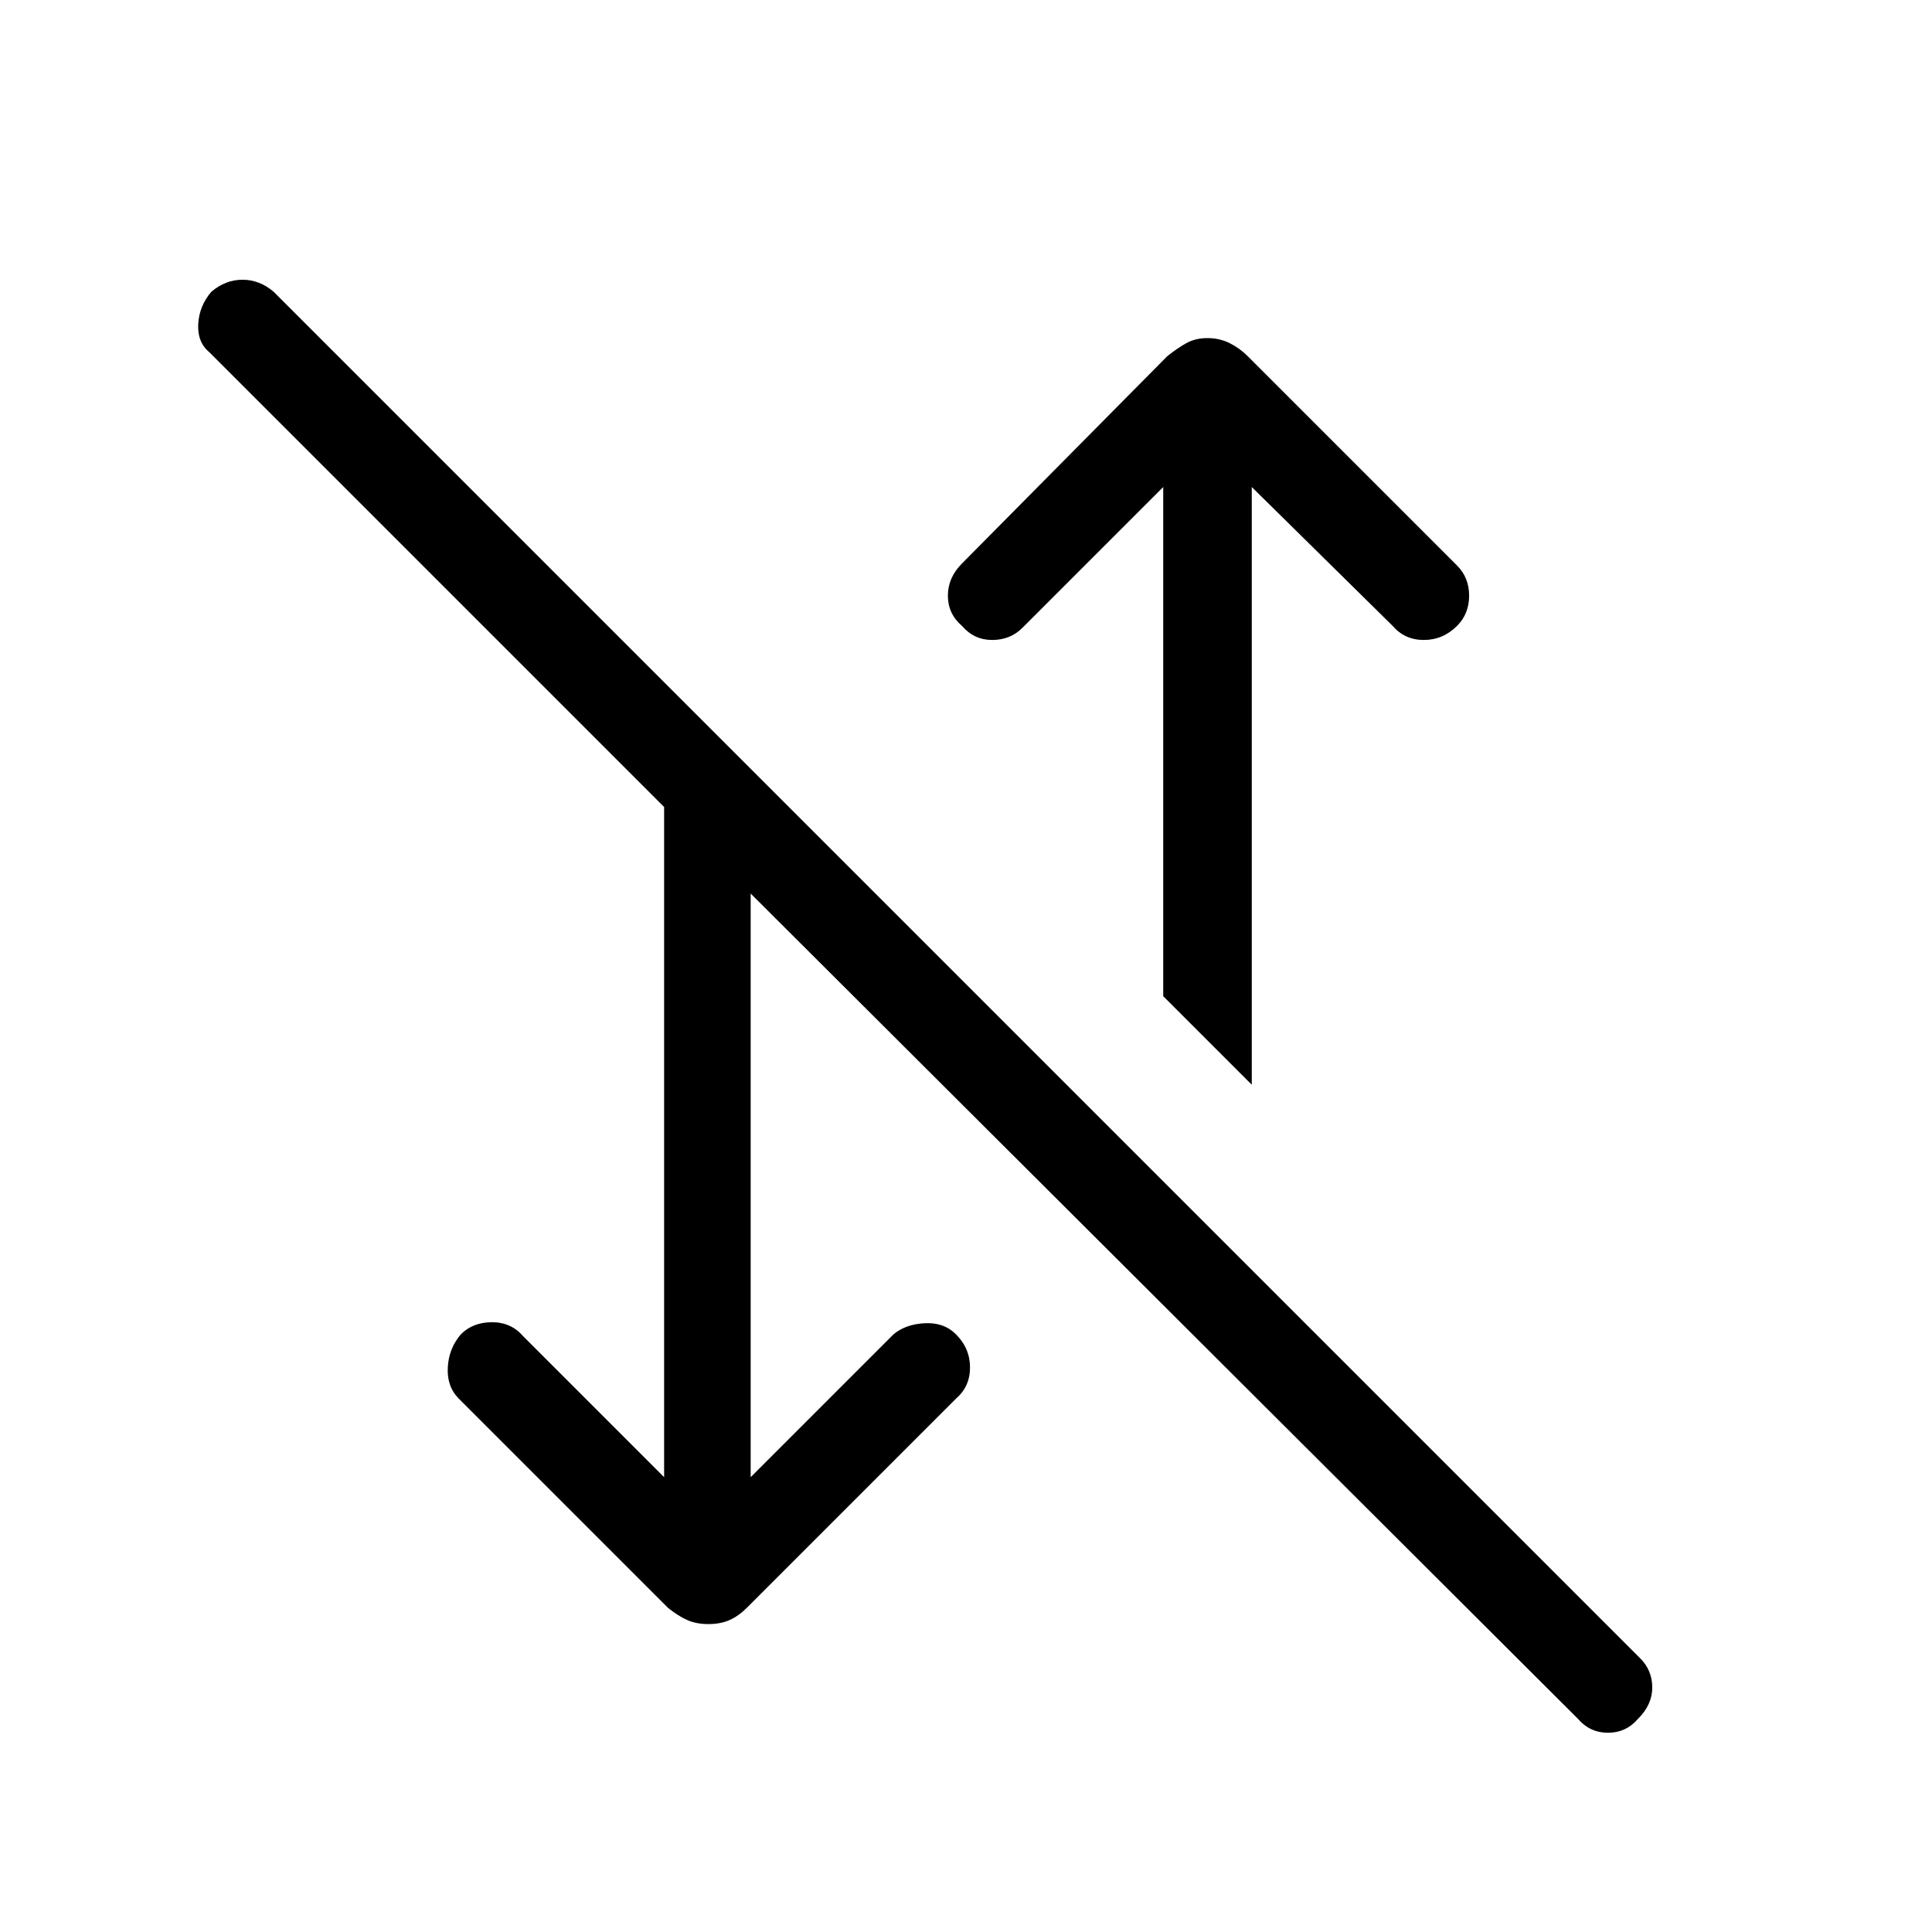 <svg xmlns="http://www.w3.org/2000/svg" height="48" width="48"><path d="m31.1 26.95-2.2-2.2V12.1l-3.5 3.5q-.3.3-.75.3t-.75-.35q-.35-.3-.35-.75t.35-.8L29 8.85q.25-.2.475-.325Q29.7 8.4 30 8.4q.3 0 .55.125.25.125.45.325l5.2 5.2q.3.3.3.75t-.3.75q-.35.35-.825.35t-.775-.35l-3.5-3.45Zm8.1 15.75L18.65 22.2v14.5l3.55-3.55q.3-.25.775-.275.475-.025.775.275.35.35.35.825t-.35.775l-5.2 5.2q-.2.2-.425.3-.225.1-.525.1-.3 0-.525-.1-.225-.1-.475-.3l-5.2-5.2q-.3-.3-.275-.775.025-.475.325-.825.3-.3.775-.3.475 0 .775.35l3.5 3.5V20.05L5.2 8.75q-.3-.25-.275-.7.025-.45.325-.8.35-.3.775-.3.425 0 .775.3L40.75 41.2q.3.3.3.725t-.35.775q-.3.35-.75.35t-.75-.35Z"/></svg>